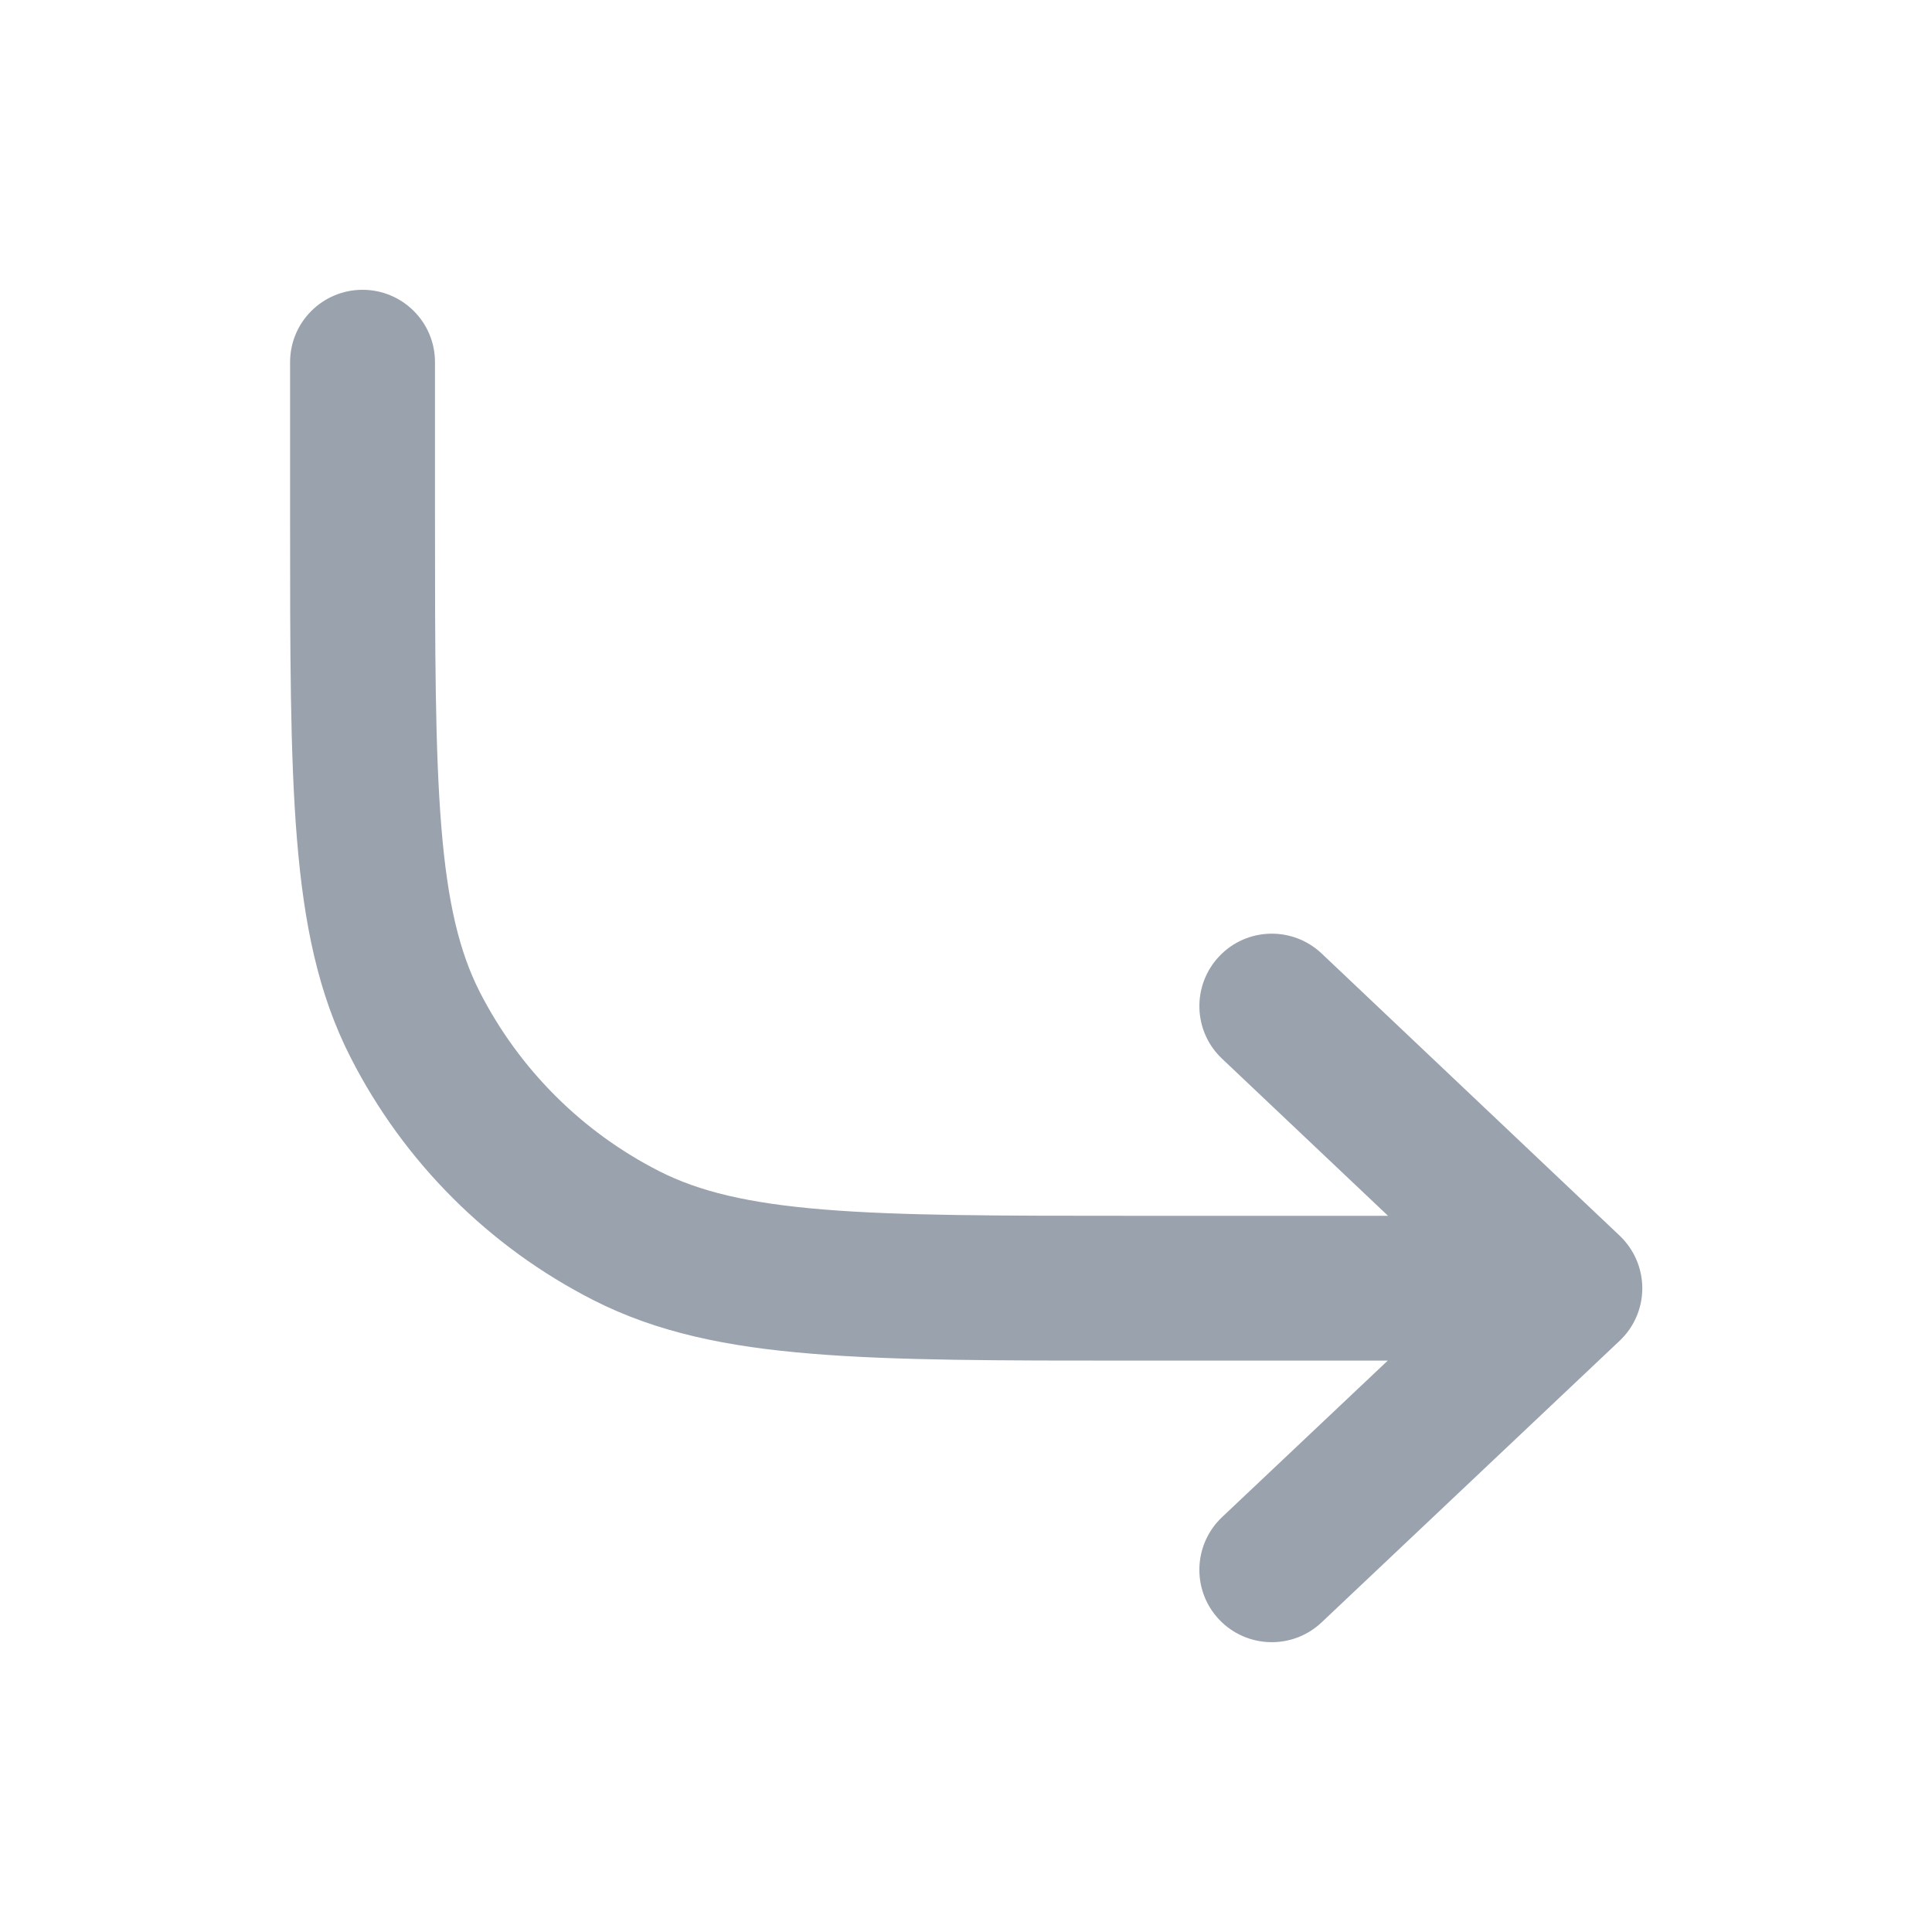 <svg width="20" height="20" viewBox="0 0 20 20" fill="none" xmlns="http://www.w3.org/2000/svg">
<path fill-rule="evenodd" clip-rule="evenodd" d="M3.753 3C4.167 3 4.503 3.335 4.503 3.749V5.343C4.503 6.754 4.504 7.768 4.569 8.563C4.633 9.35 4.757 9.857 4.966 10.268C5.374 11.067 6.024 11.717 6.824 12.124C7.235 12.333 7.743 12.457 8.53 12.521C9.326 12.586 10.341 12.586 11.753 12.586H14.369L12.65 10.959C12.349 10.674 12.337 10.2 12.622 9.899C12.906 9.599 13.381 9.586 13.682 9.871L16.767 12.792C16.916 12.934 17.001 13.13 17.001 13.336C17.001 13.542 16.916 13.739 16.766 13.88L13.681 16.795C13.38 17.079 12.906 17.066 12.621 16.766C12.336 16.465 12.35 15.991 12.65 15.706L14.366 14.085H11.72C10.348 14.085 9.272 14.085 8.408 14.014C7.528 13.943 6.801 13.794 6.143 13.459C5.061 12.908 4.181 12.029 3.63 10.948C3.294 10.291 3.146 9.565 3.074 8.685C3.003 7.822 3.003 6.747 3.003 5.377V3.749C3.003 3.335 3.339 3 3.753 3Z" fill="#99A2AD"/>
</svg>
